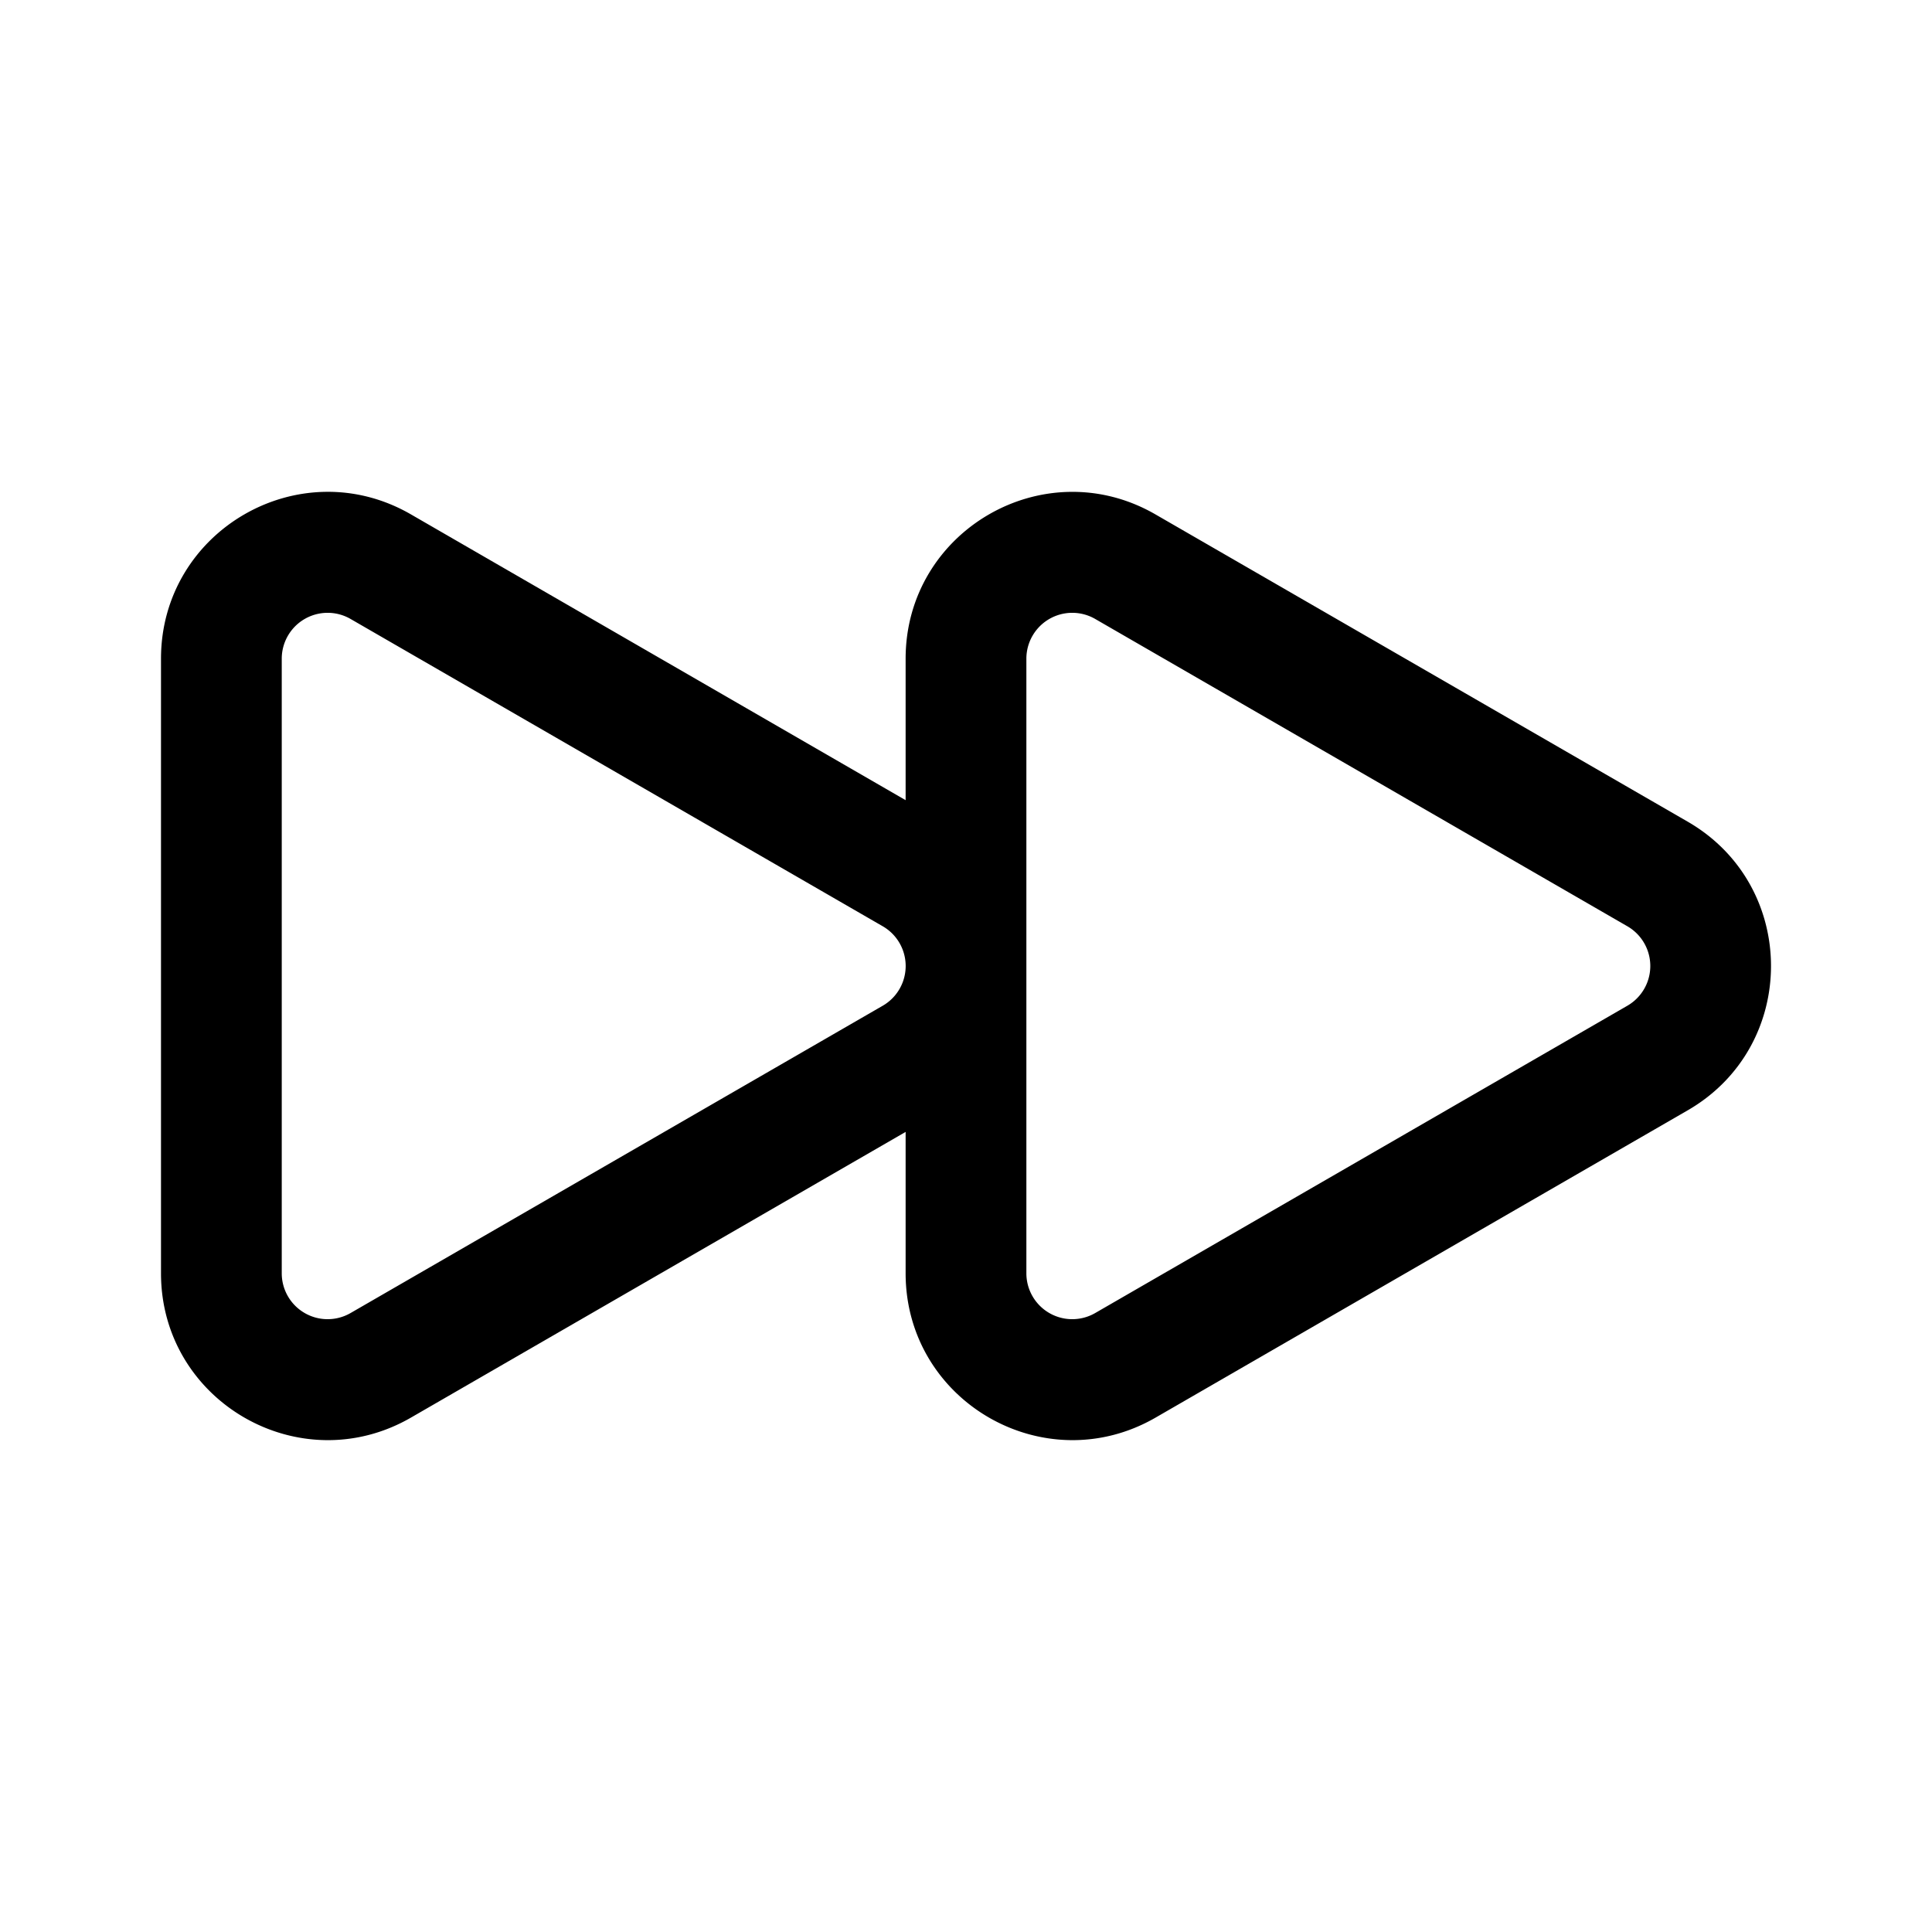 <svg xmlns="http://www.w3.org/2000/svg" width="24" height="24" fill="none" class="persona-icon" viewBox="0 0 24 24"><path fill="currentColor" fill-rule="evenodd" d="M2 8.183C2 6.59 3.725 5.593 5.105 6.39L11.25 9.94V8.183c0-1.593 1.725-2.59 3.105-1.792l6.61 3.816c1.38.797 1.38 2.789 0 3.586l-6.61 3.817c-1.38.796-3.105-.2-3.105-1.793v-1.756L5.105 17.61C3.725 18.406 2 17.41 2 15.817zm2.355-.494a.57.57 0 0 0-.855.494v7.634a.57.57 0 0 0 .855.494l6.61-3.817a.57.57 0 0 0 0-.988zm9.25 0a.57.57 0 0 0-.855.494v7.634a.57.57 0 0 0 .855.494l6.61-3.817a.57.57 0 0 0 0-.988z" clip-rule="evenodd"/></svg>